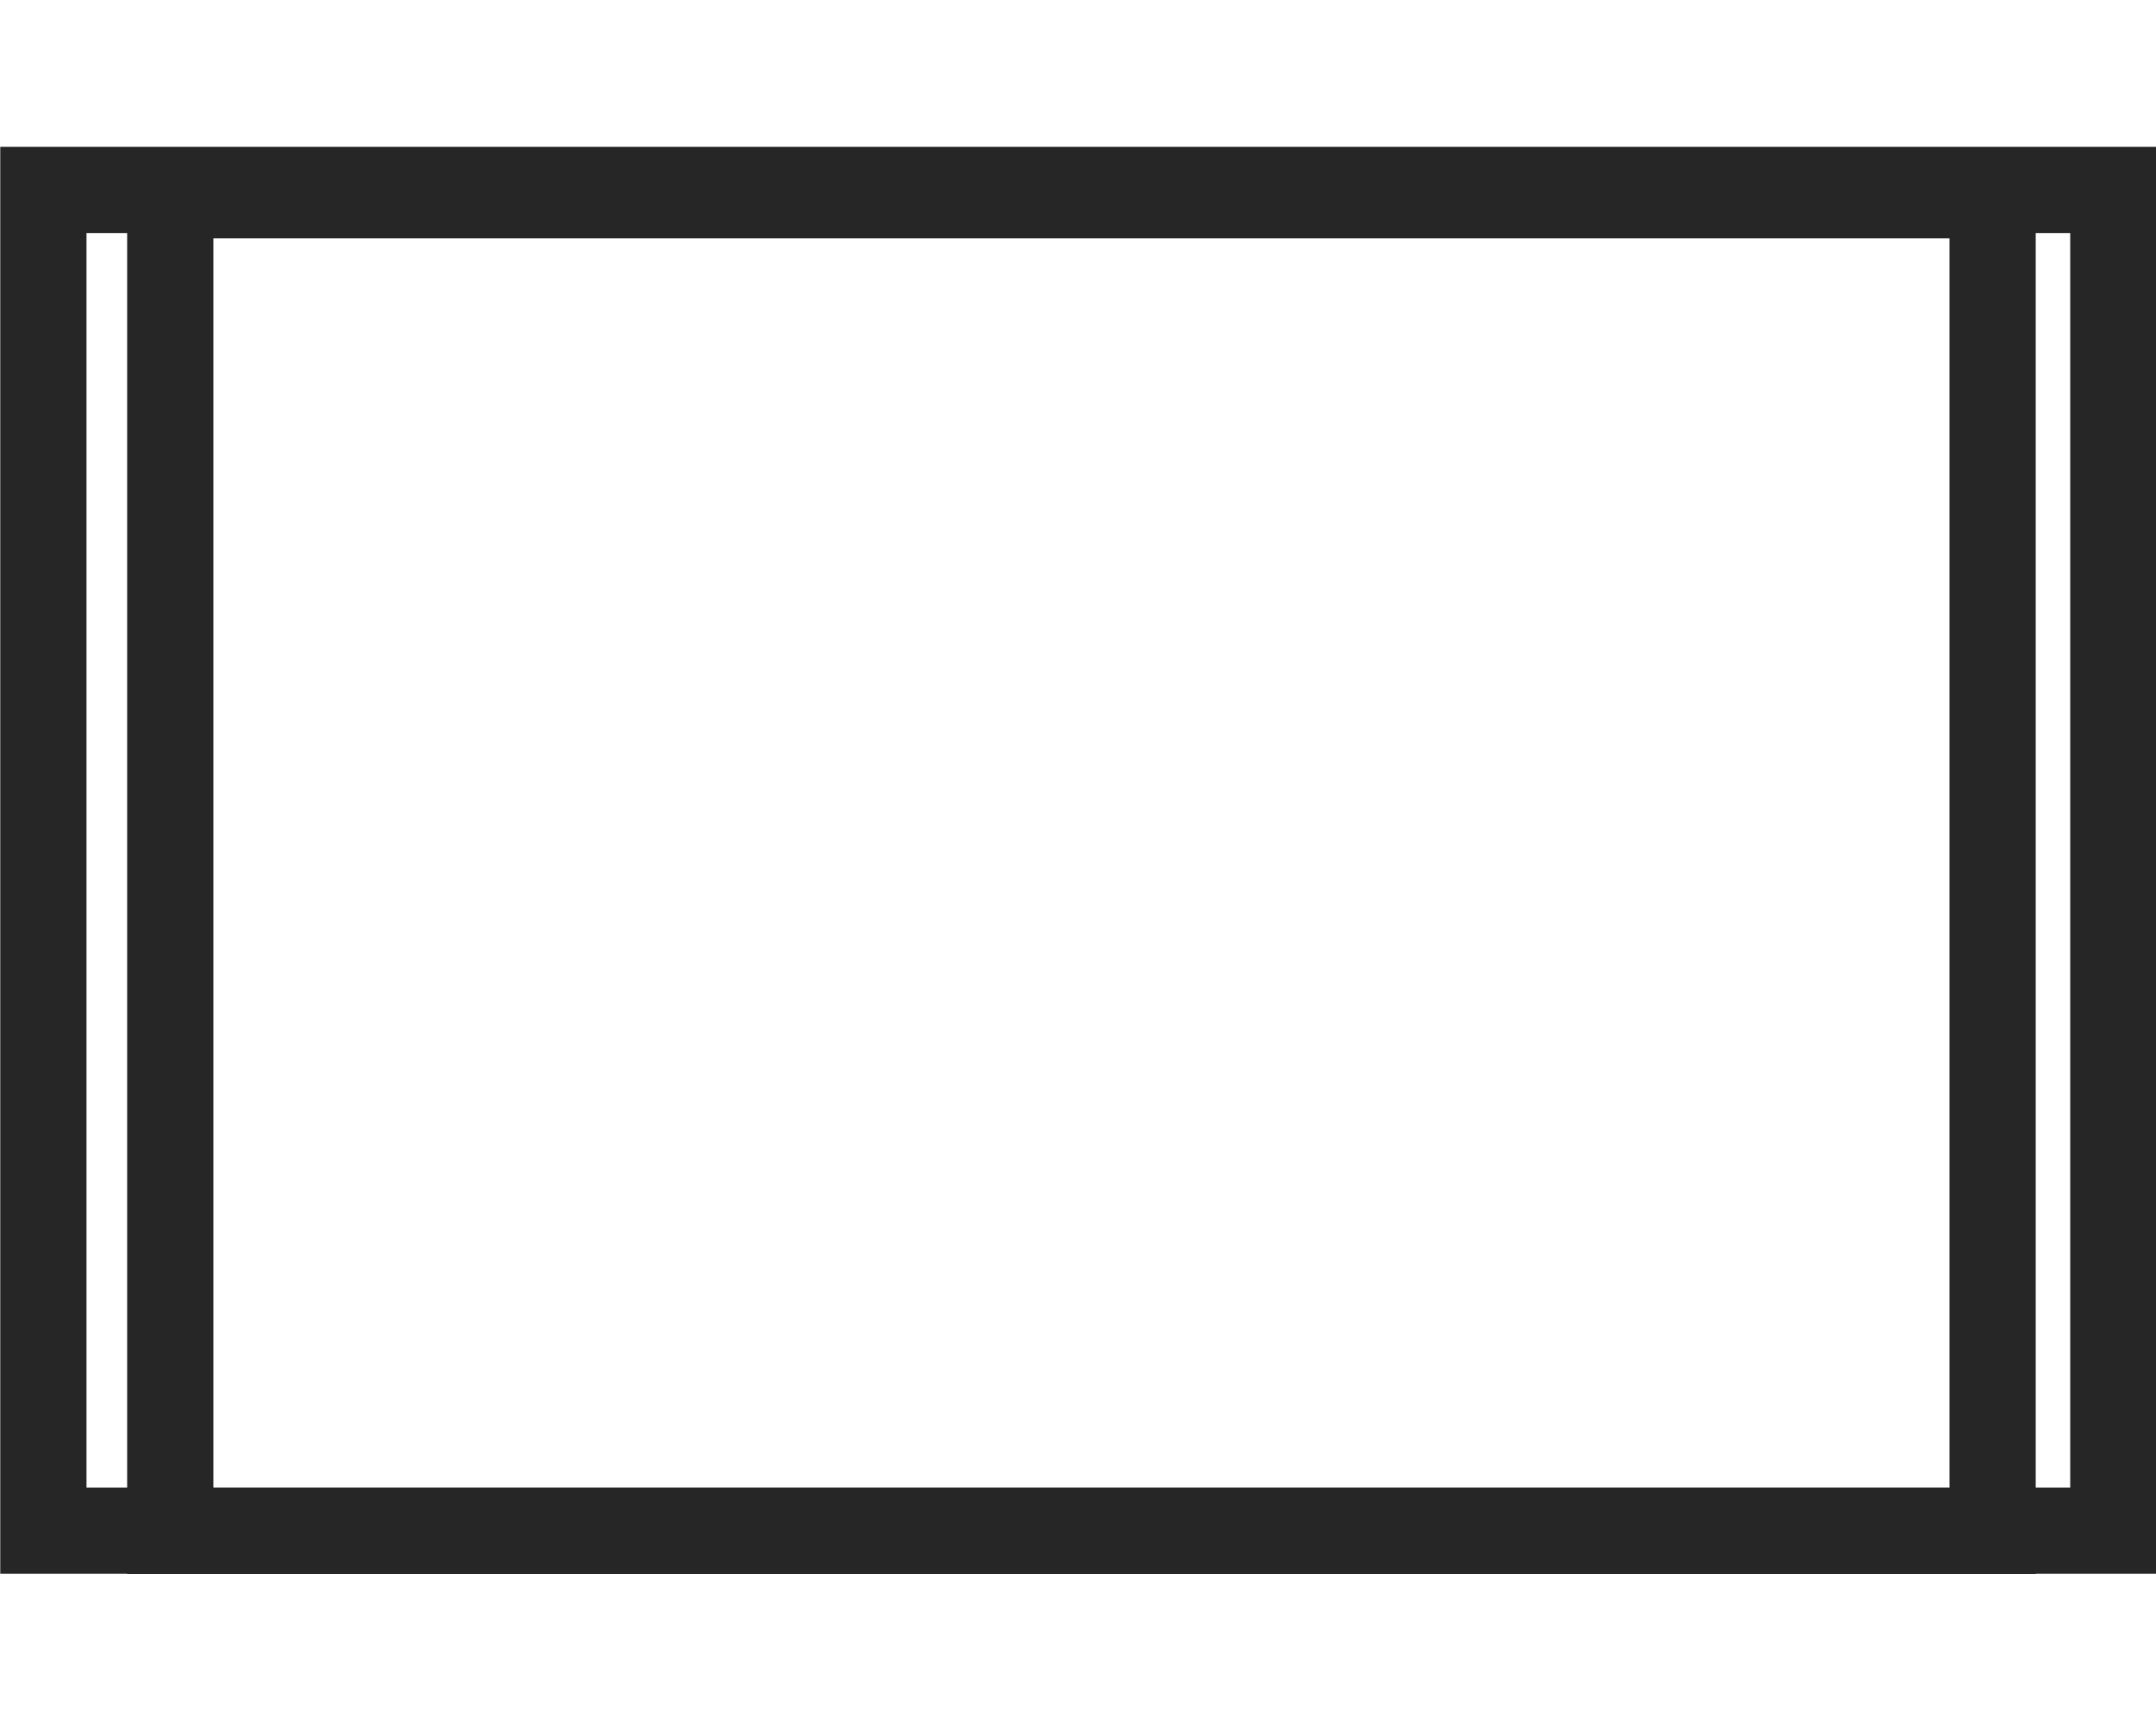<svg width="100" height="80" xmlns="http://www.w3.org/2000/svg">
  <rect id="svg_14" height="62.179" width="96.009" y="8.808" x="2.012" stroke-width="4" stroke="#262626" fill="none"/>
  <rect id="svg_15" height="61.945" width="84.523" y="9.053" x="7.898" stroke-width="4" stroke="#262626" fill="none"/>
</svg>